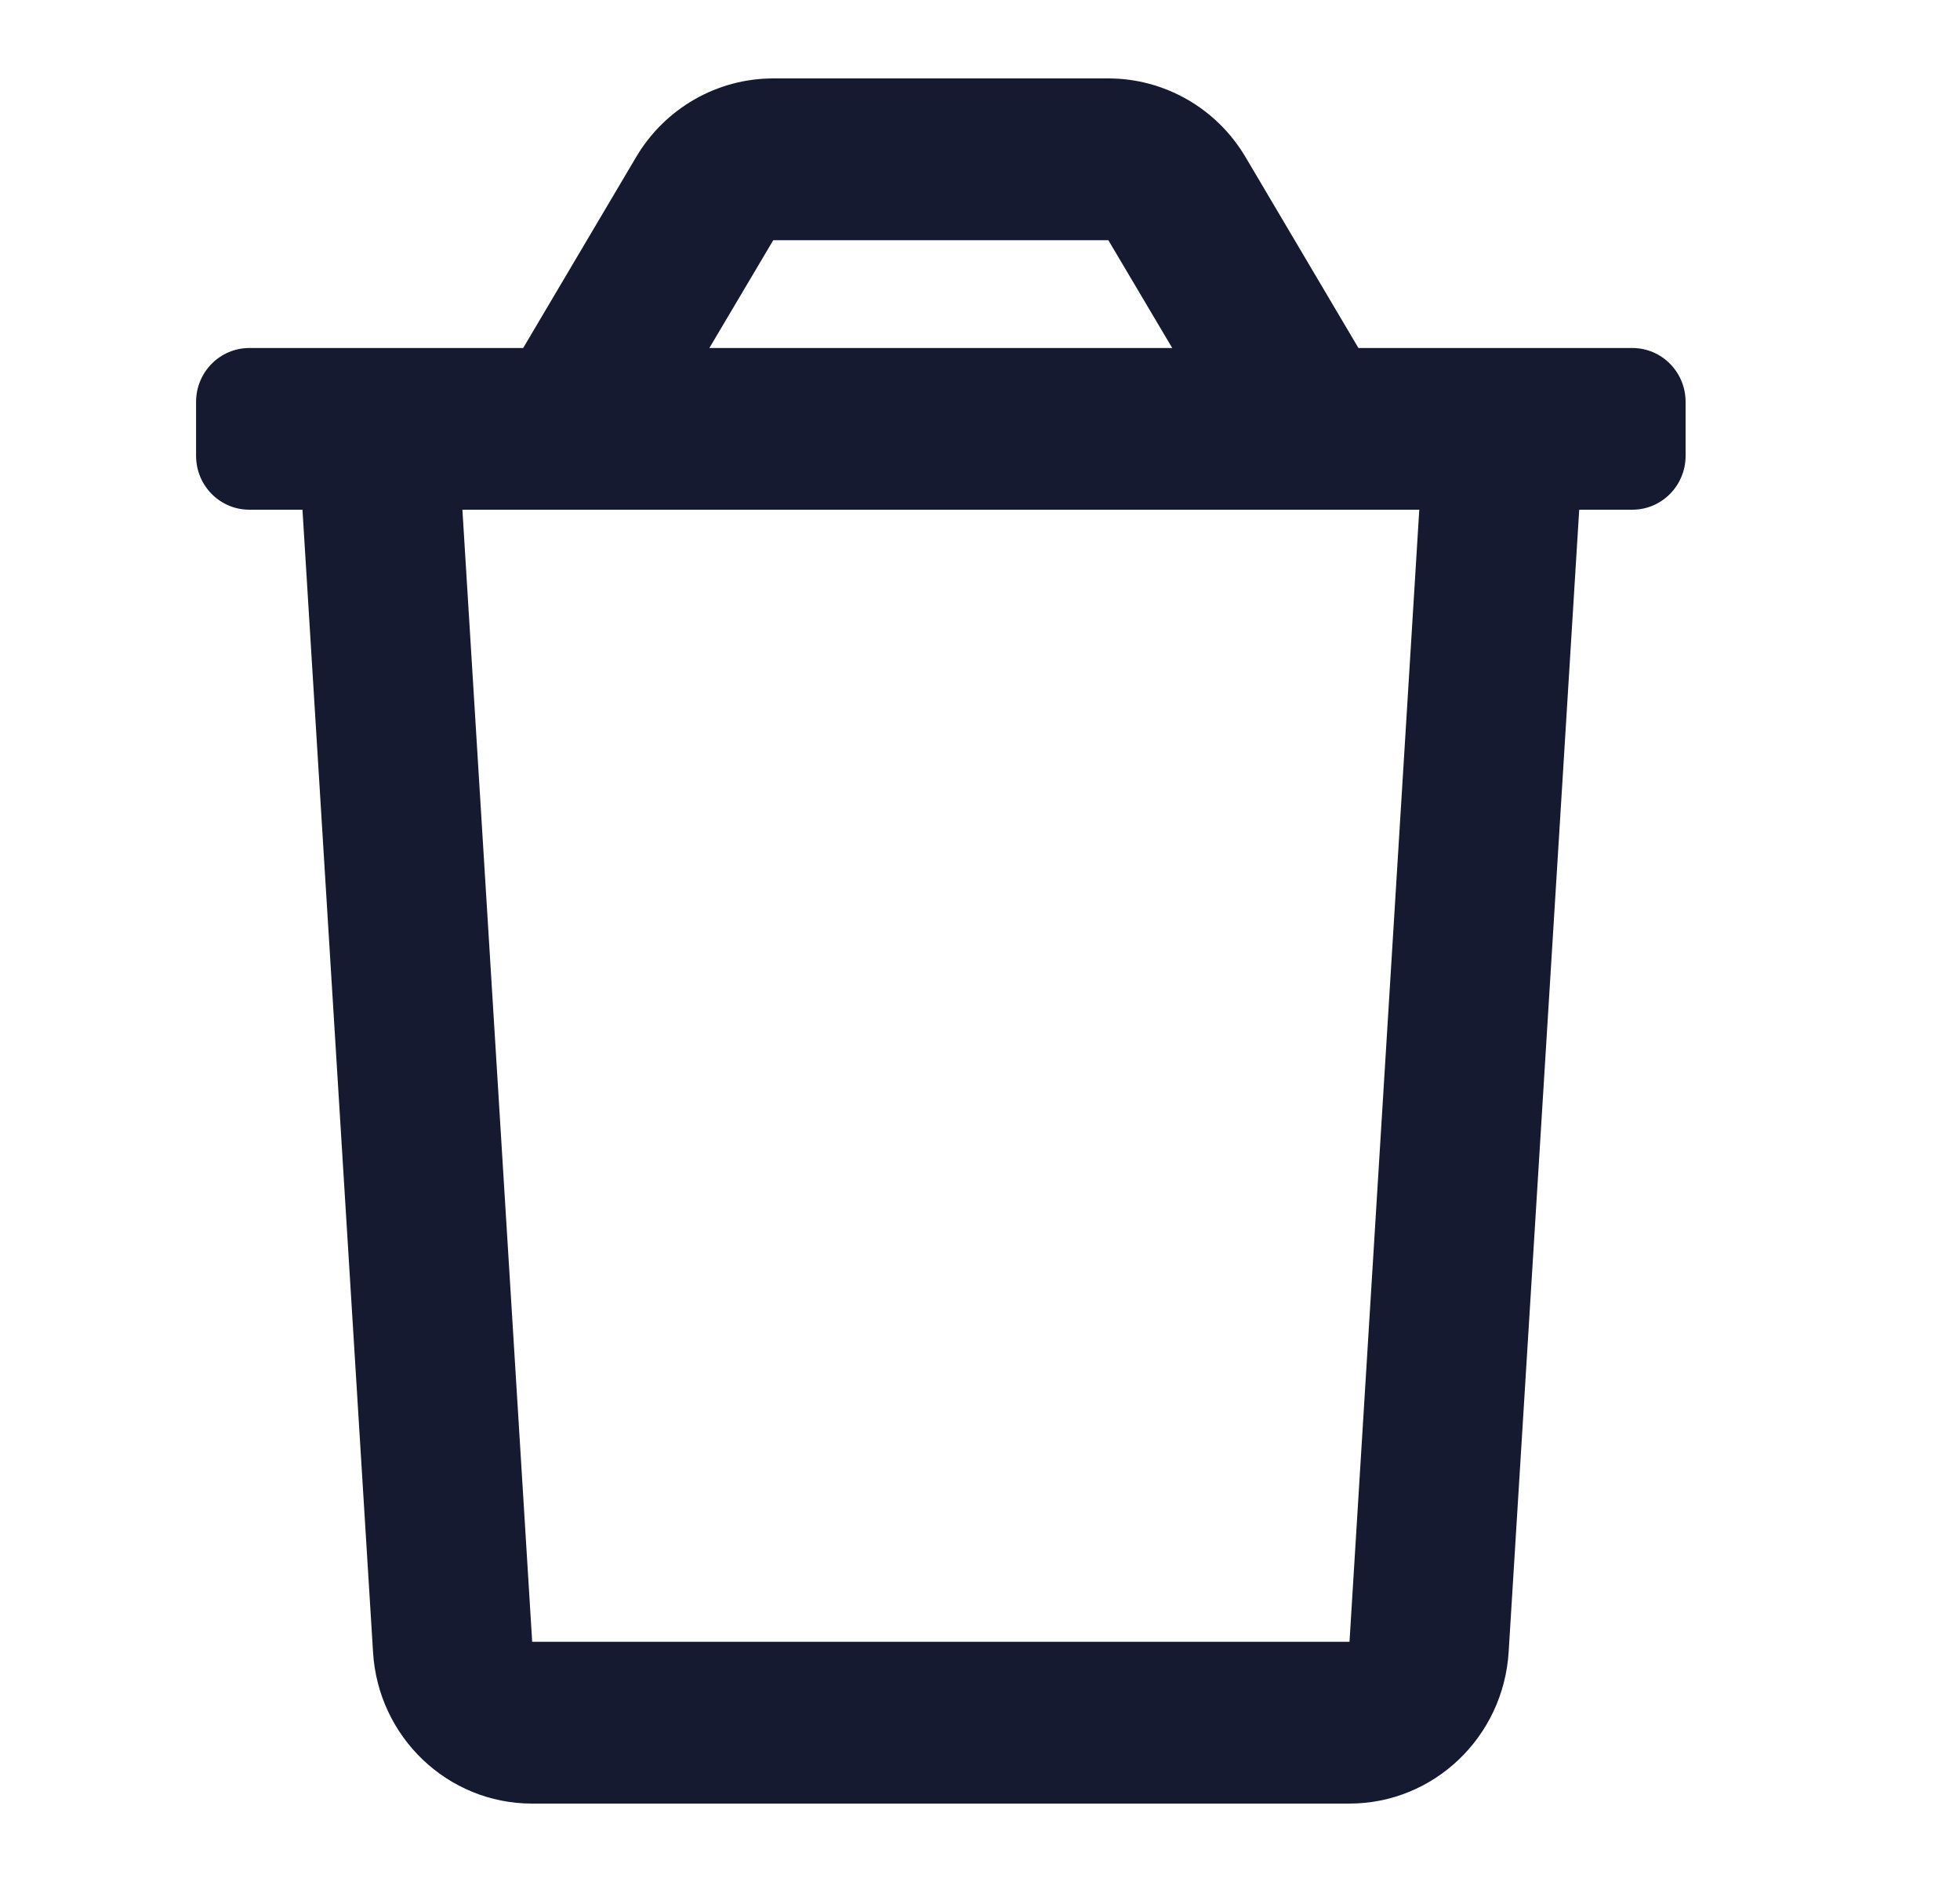 <svg xmlns="http://www.w3.org/2000/svg" width="25" height="24" viewBox="0 0 25 24"><g fill="none" fill-rule="evenodd"><g><g><g><path d="M0 0H24V24H0z" transform="translate(-632 -279) translate(584 279) translate(48)"/><path fill="#151A30" d="M20.821 4.438h-3.494L15.885 2C15.517 1.38 14.853 1 14.137 1H9.863c-.716 0-1.38.38-1.748 1.001L6.673 4.438H3.18c-.375 0-.679.307-.679.687v.688c0 .38.304.687.679.687h.678l.9 14.566C4.822 22.153 5.712 23 6.786 23h10.425c1.075 0 1.965-.847 2.032-1.934L20.143 6.5h.678c.375 0 .679-.308.679-.687v-.688c0-.38-.304-.687-.679-.687zM9.862 3.063h4.275l.815 1.375H9.048l.815-1.375zm7.35 17.874H6.788L5.898 6.5h12.205l-.89 14.437z" transform="translate(-632 -279) translate(584 279) translate(48)"/></g></g></g></g></svg>